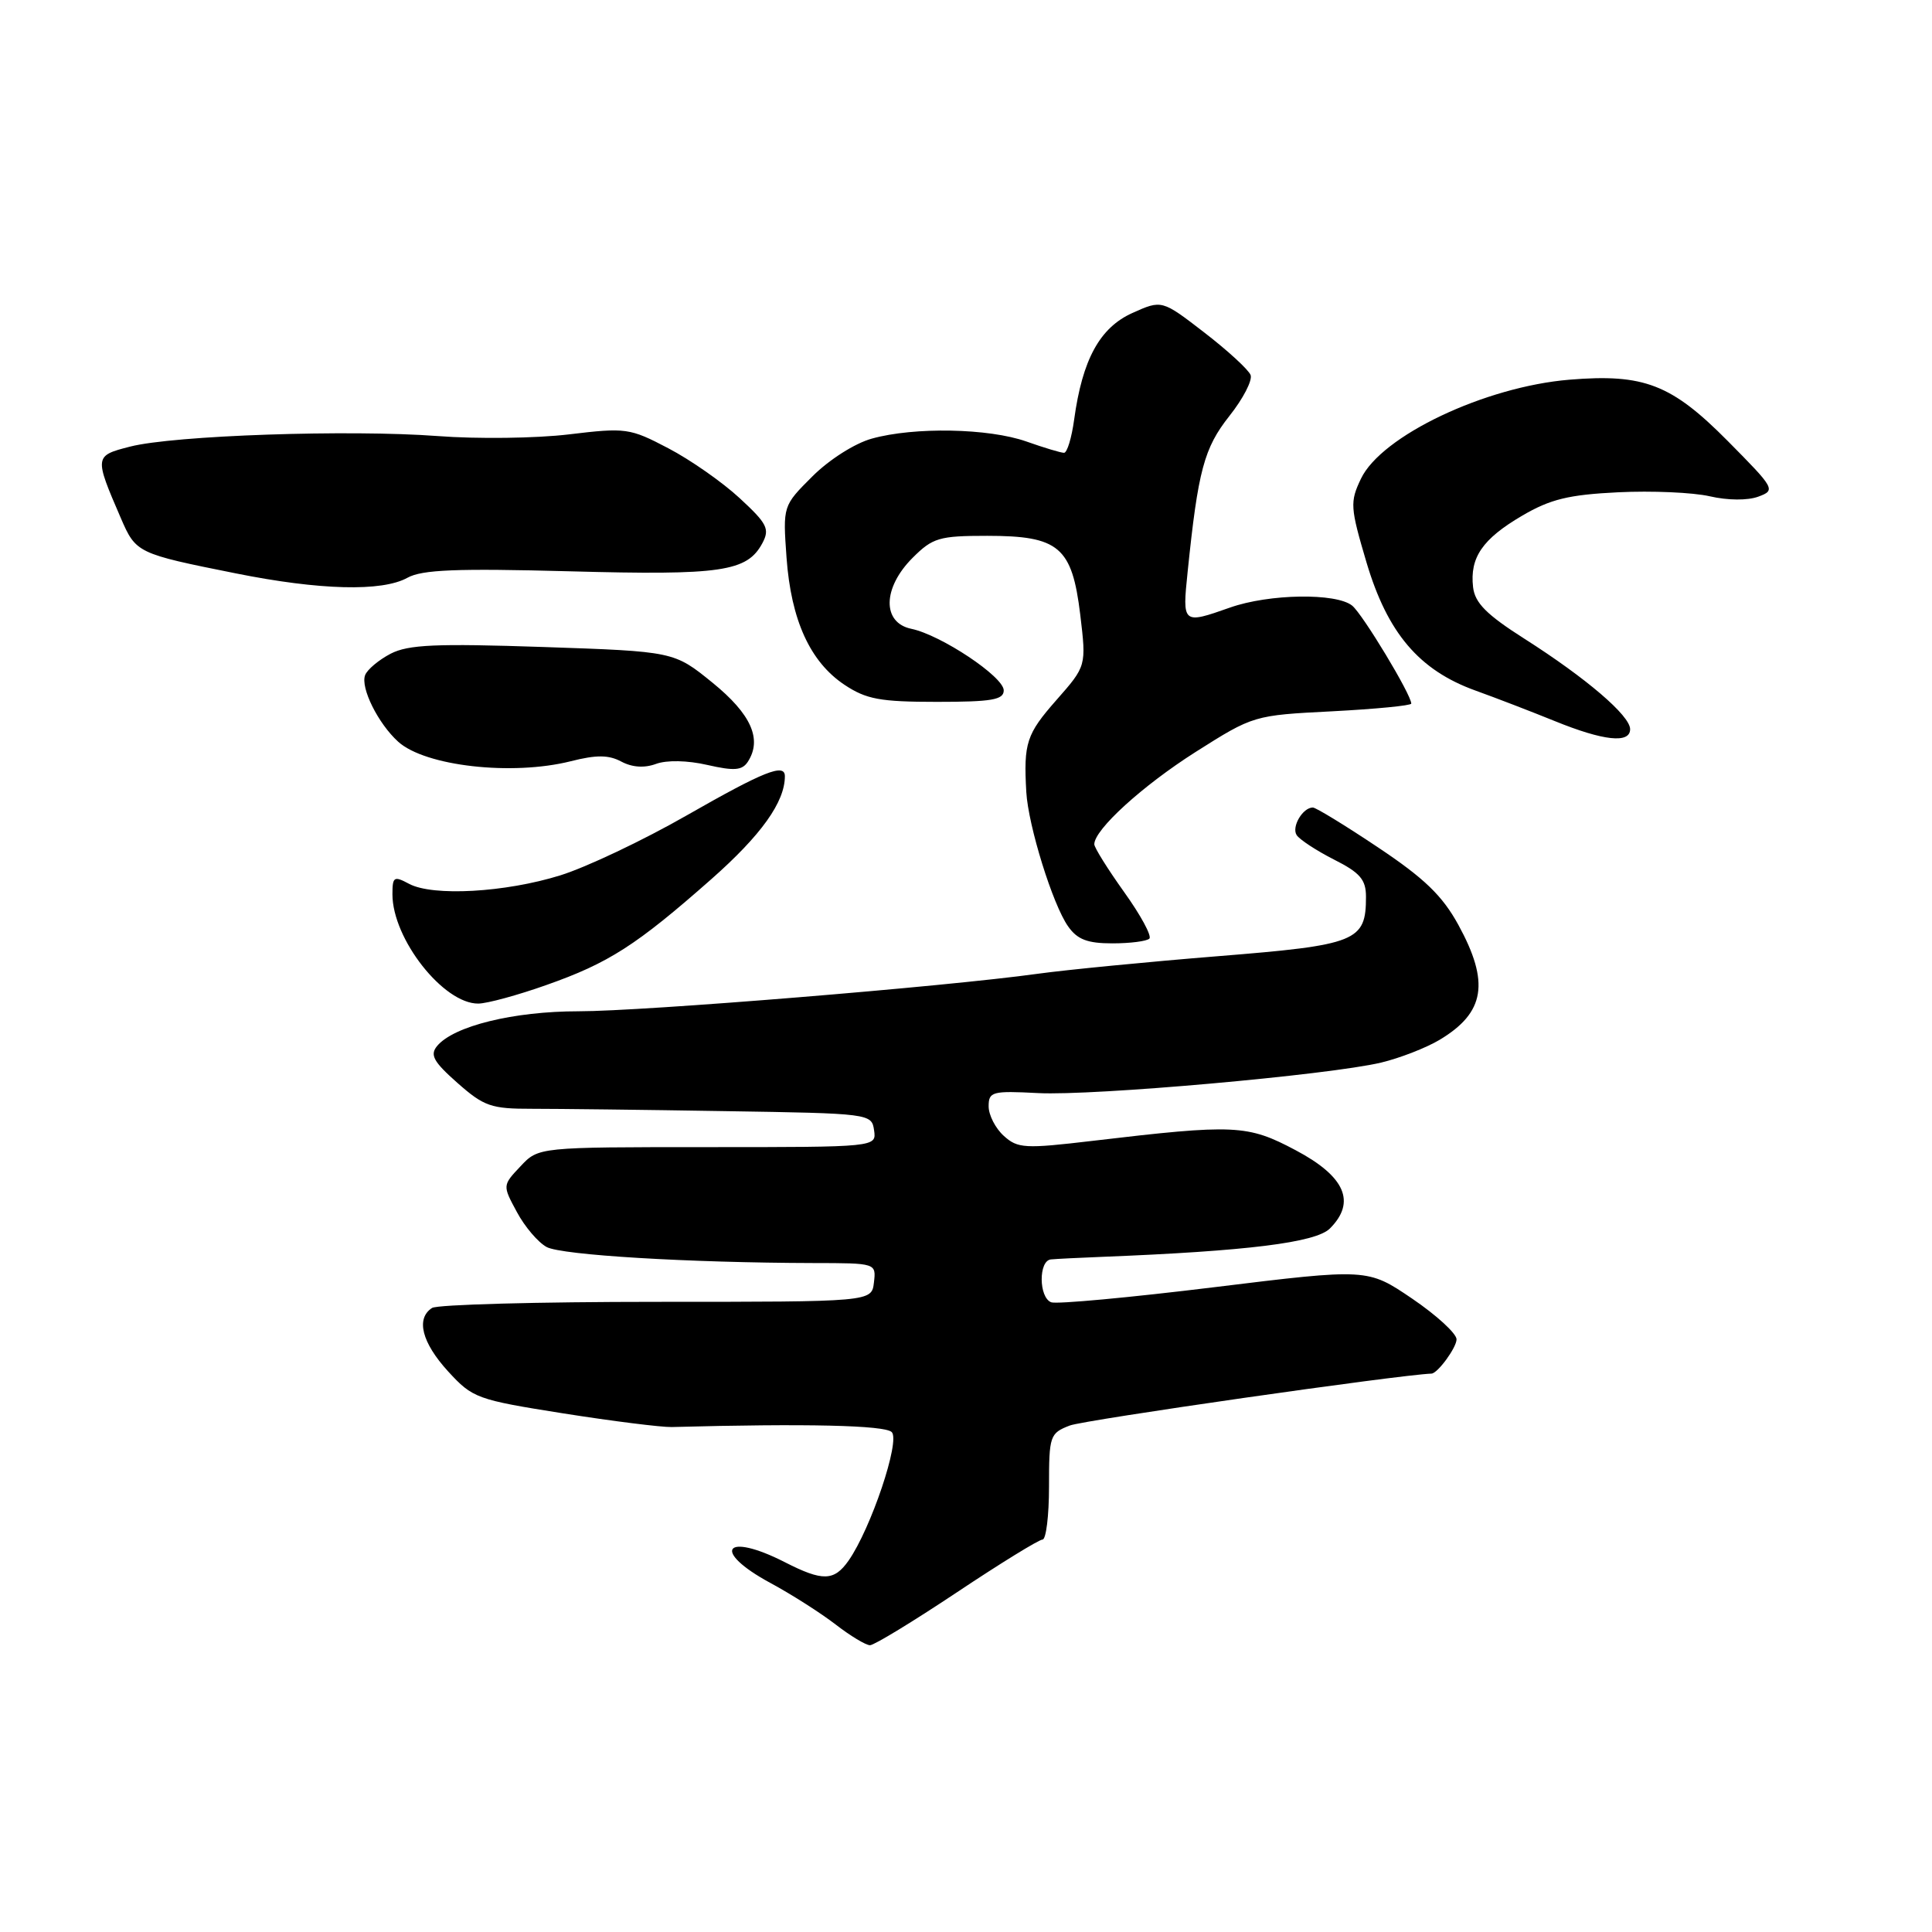 <?xml version="1.0" encoding="UTF-8" standalone="no"?>
<!DOCTYPE svg PUBLIC "-//W3C//DTD SVG 1.1//EN" "http://www.w3.org/Graphics/SVG/1.1/DTD/svg11.dtd" >
<svg xmlns="http://www.w3.org/2000/svg" xmlns:xlink="http://www.w3.org/1999/xlink" version="1.1" viewBox="0 0 256 256">
 <g >
 <path fill="currentColor"
d=" M 126.78 211.00 C 132.55 207.15 137.67 204.00 138.14 204.00 C 138.61 204.00 139.00 200.84 139.00 196.98 C 139.00 190.24 139.11 189.91 141.75 188.89 C 143.65 188.15 185.35 182.17 189.68 182.01 C 190.50 181.98 193.00 178.56 193.00 177.47 C 193.00 176.70 190.35 174.27 187.11 172.07 C 181.21 168.07 181.21 168.07 160.90 170.56 C 149.72 171.93 140.00 172.83 139.29 172.56 C 137.63 171.92 137.60 167.04 139.25 166.88 C 139.94 166.81 142.97 166.66 146.00 166.54 C 165.25 165.78 174.35 164.65 176.22 162.78 C 179.72 159.28 178.24 155.89 171.70 152.42 C 165.28 149.01 163.64 148.94 144.76 151.17 C 135.80 152.23 134.85 152.18 133.01 150.51 C 131.90 149.51 131.00 147.75 131.00 146.60 C 131.00 144.65 131.46 144.52 137.56 144.84 C 144.89 145.22 176.03 142.45 183.00 140.80 C 185.47 140.21 188.97 138.85 190.76 137.78 C 196.78 134.17 197.42 130.18 193.23 122.53 C 191.11 118.67 188.72 116.37 182.59 112.28 C 178.24 109.37 174.36 107.00 173.96 107.00 C 172.62 107.00 171.11 109.56 171.81 110.65 C 172.19 111.24 174.41 112.70 176.75 113.89 C 180.22 115.64 181.00 116.55 181.00 118.83 C 181.00 124.74 179.80 125.22 161.39 126.70 C 152.10 127.45 141.35 128.50 137.50 129.03 C 125.20 130.74 85.26 134.00 76.66 134.00 C 68.07 134.00 60.12 135.95 57.92 138.60 C 56.94 139.78 57.43 140.68 60.61 143.49 C 64.13 146.60 65.08 146.93 70.50 146.92 C 73.80 146.92 85.28 147.05 96.00 147.23 C 115.31 147.53 115.50 147.56 115.82 149.77 C 116.14 152.00 116.14 152.00 93.74 152.00 C 71.35 152.00 71.35 152.00 68.97 154.54 C 66.58 157.07 66.58 157.07 68.49 160.60 C 69.53 162.55 71.31 164.63 72.44 165.24 C 74.45 166.31 91.22 167.32 107.80 167.36 C 116.10 167.37 116.10 167.37 115.80 169.94 C 115.50 172.50 115.50 172.50 87.00 172.50 C 71.32 172.50 57.94 172.86 57.25 173.31 C 55.08 174.71 55.89 177.90 59.38 181.72 C 62.63 185.27 63.20 185.47 74.63 187.28 C 81.16 188.31 87.62 189.12 89.00 189.09 C 106.81 188.61 117.25 188.85 118.16 189.76 C 119.32 190.92 115.40 202.55 112.44 206.79 C 110.52 209.52 109.01 209.56 104.00 207.00 C 96.00 202.92 94.20 205.49 102.08 209.75 C 104.88 211.26 108.76 213.74 110.72 215.25 C 112.67 216.76 114.73 218.00 115.28 218.00 C 115.83 218.00 121.00 214.85 126.78 211.00 Z  M 72.37 130.53 C 80.66 127.61 84.32 125.26 94.27 116.48 C 100.87 110.65 104.00 106.27 104.00 102.85 C 104.00 101.09 101.20 102.21 91.00 108.04 C 85.22 111.35 77.68 114.92 74.24 115.99 C 66.95 118.26 57.35 118.80 54.20 117.11 C 52.20 116.04 52.00 116.16 52.00 118.50 C 52.00 124.42 58.77 133.02 63.38 132.98 C 64.55 132.97 68.59 131.87 72.37 130.53 Z  M 152.30 124.37 C 152.64 124.02 151.14 121.25 148.96 118.21 C 146.78 115.16 145.00 112.31 145.00 111.87 C 145.00 109.92 151.40 104.10 158.44 99.63 C 166.09 94.79 166.13 94.78 176.55 94.25 C 182.30 93.95 187.00 93.49 187.00 93.23 C 187.00 92.04 180.56 81.38 179.17 80.25 C 177.05 78.54 168.17 78.68 163.00 80.50 C 156.68 82.73 156.65 82.70 157.37 75.75 C 158.75 62.33 159.54 59.37 162.90 55.12 C 164.72 52.83 165.98 50.39 165.71 49.69 C 165.44 48.99 162.69 46.46 159.59 44.07 C 153.95 39.72 153.95 39.72 150.03 41.48 C 145.72 43.43 143.42 47.64 142.33 55.60 C 142.00 58.02 141.40 60.00 140.99 60.00 C 140.58 60.00 138.34 59.33 136.00 58.50 C 131.00 56.74 121.15 56.55 115.52 58.12 C 113.27 58.74 109.86 60.91 107.64 63.13 C 103.73 67.03 103.73 67.03 104.22 73.89 C 104.82 82.17 107.34 87.70 111.90 90.74 C 114.79 92.66 116.62 93.00 124.15 93.00 C 131.41 93.00 133.00 92.73 133.00 91.48 C 133.00 89.67 124.67 84.13 120.75 83.32 C 116.86 82.51 116.94 77.90 120.92 73.92 C 123.59 71.25 124.45 71.00 130.81 71.00 C 140.33 71.00 142.05 72.46 143.14 81.46 C 143.95 88.25 143.95 88.25 139.98 92.76 C 136.01 97.27 135.62 98.44 135.99 104.95 C 136.25 109.42 139.49 119.87 141.53 122.75 C 142.75 124.49 144.09 125.00 147.39 125.00 C 149.74 125.00 151.95 124.72 152.30 124.37 Z  M 75.62 100.87 C 79.04 100.00 80.66 100.02 82.34 100.92 C 83.77 101.68 85.39 101.79 86.93 101.22 C 88.34 100.70 91.08 100.75 93.73 101.36 C 97.29 102.17 98.33 102.09 99.09 100.94 C 101.02 97.96 99.54 94.63 94.41 90.46 C 89.31 86.32 89.31 86.32 71.97 85.73 C 57.76 85.25 54.11 85.41 51.76 86.62 C 50.19 87.44 48.66 88.72 48.38 89.46 C 47.74 91.12 50.10 95.87 52.76 98.28 C 56.34 101.52 67.84 102.82 75.62 100.87 Z  M 216.00 96.62 C 216.00 94.83 210.21 89.87 202.00 84.64 C 196.97 81.44 195.43 79.89 195.19 77.80 C 194.74 73.88 196.43 71.42 201.68 68.34 C 205.43 66.14 207.86 65.55 214.41 65.23 C 218.86 65.01 224.32 65.25 226.55 65.76 C 228.93 66.31 231.57 66.33 232.98 65.81 C 235.31 64.95 235.20 64.76 228.94 58.44 C 221.48 50.91 217.83 49.50 207.98 50.31 C 196.77 51.23 183.04 57.75 180.33 63.44 C 178.86 66.52 178.91 67.23 181.07 74.53 C 183.85 83.88 188.04 88.81 195.50 91.50 C 198.25 92.49 202.97 94.31 206.00 95.54 C 212.49 98.18 216.00 98.55 216.00 96.62 Z  M 53.98 76.56 C 55.93 75.48 60.47 75.30 75.48 75.70 C 95.61 76.25 98.99 75.75 101.02 71.97 C 102.02 70.09 101.66 69.38 98.00 66.00 C 95.72 63.89 91.46 60.91 88.54 59.39 C 83.45 56.72 82.93 56.65 75.37 57.56 C 71.04 58.08 63.23 58.18 58.00 57.78 C 46.32 56.90 23.01 57.69 17.23 59.18 C 12.49 60.39 12.48 60.48 16.01 68.65 C 18.01 73.28 18.18 73.36 31.22 75.97 C 42.37 78.21 50.62 78.42 53.98 76.56 Z "/>
</g>
</svg>
